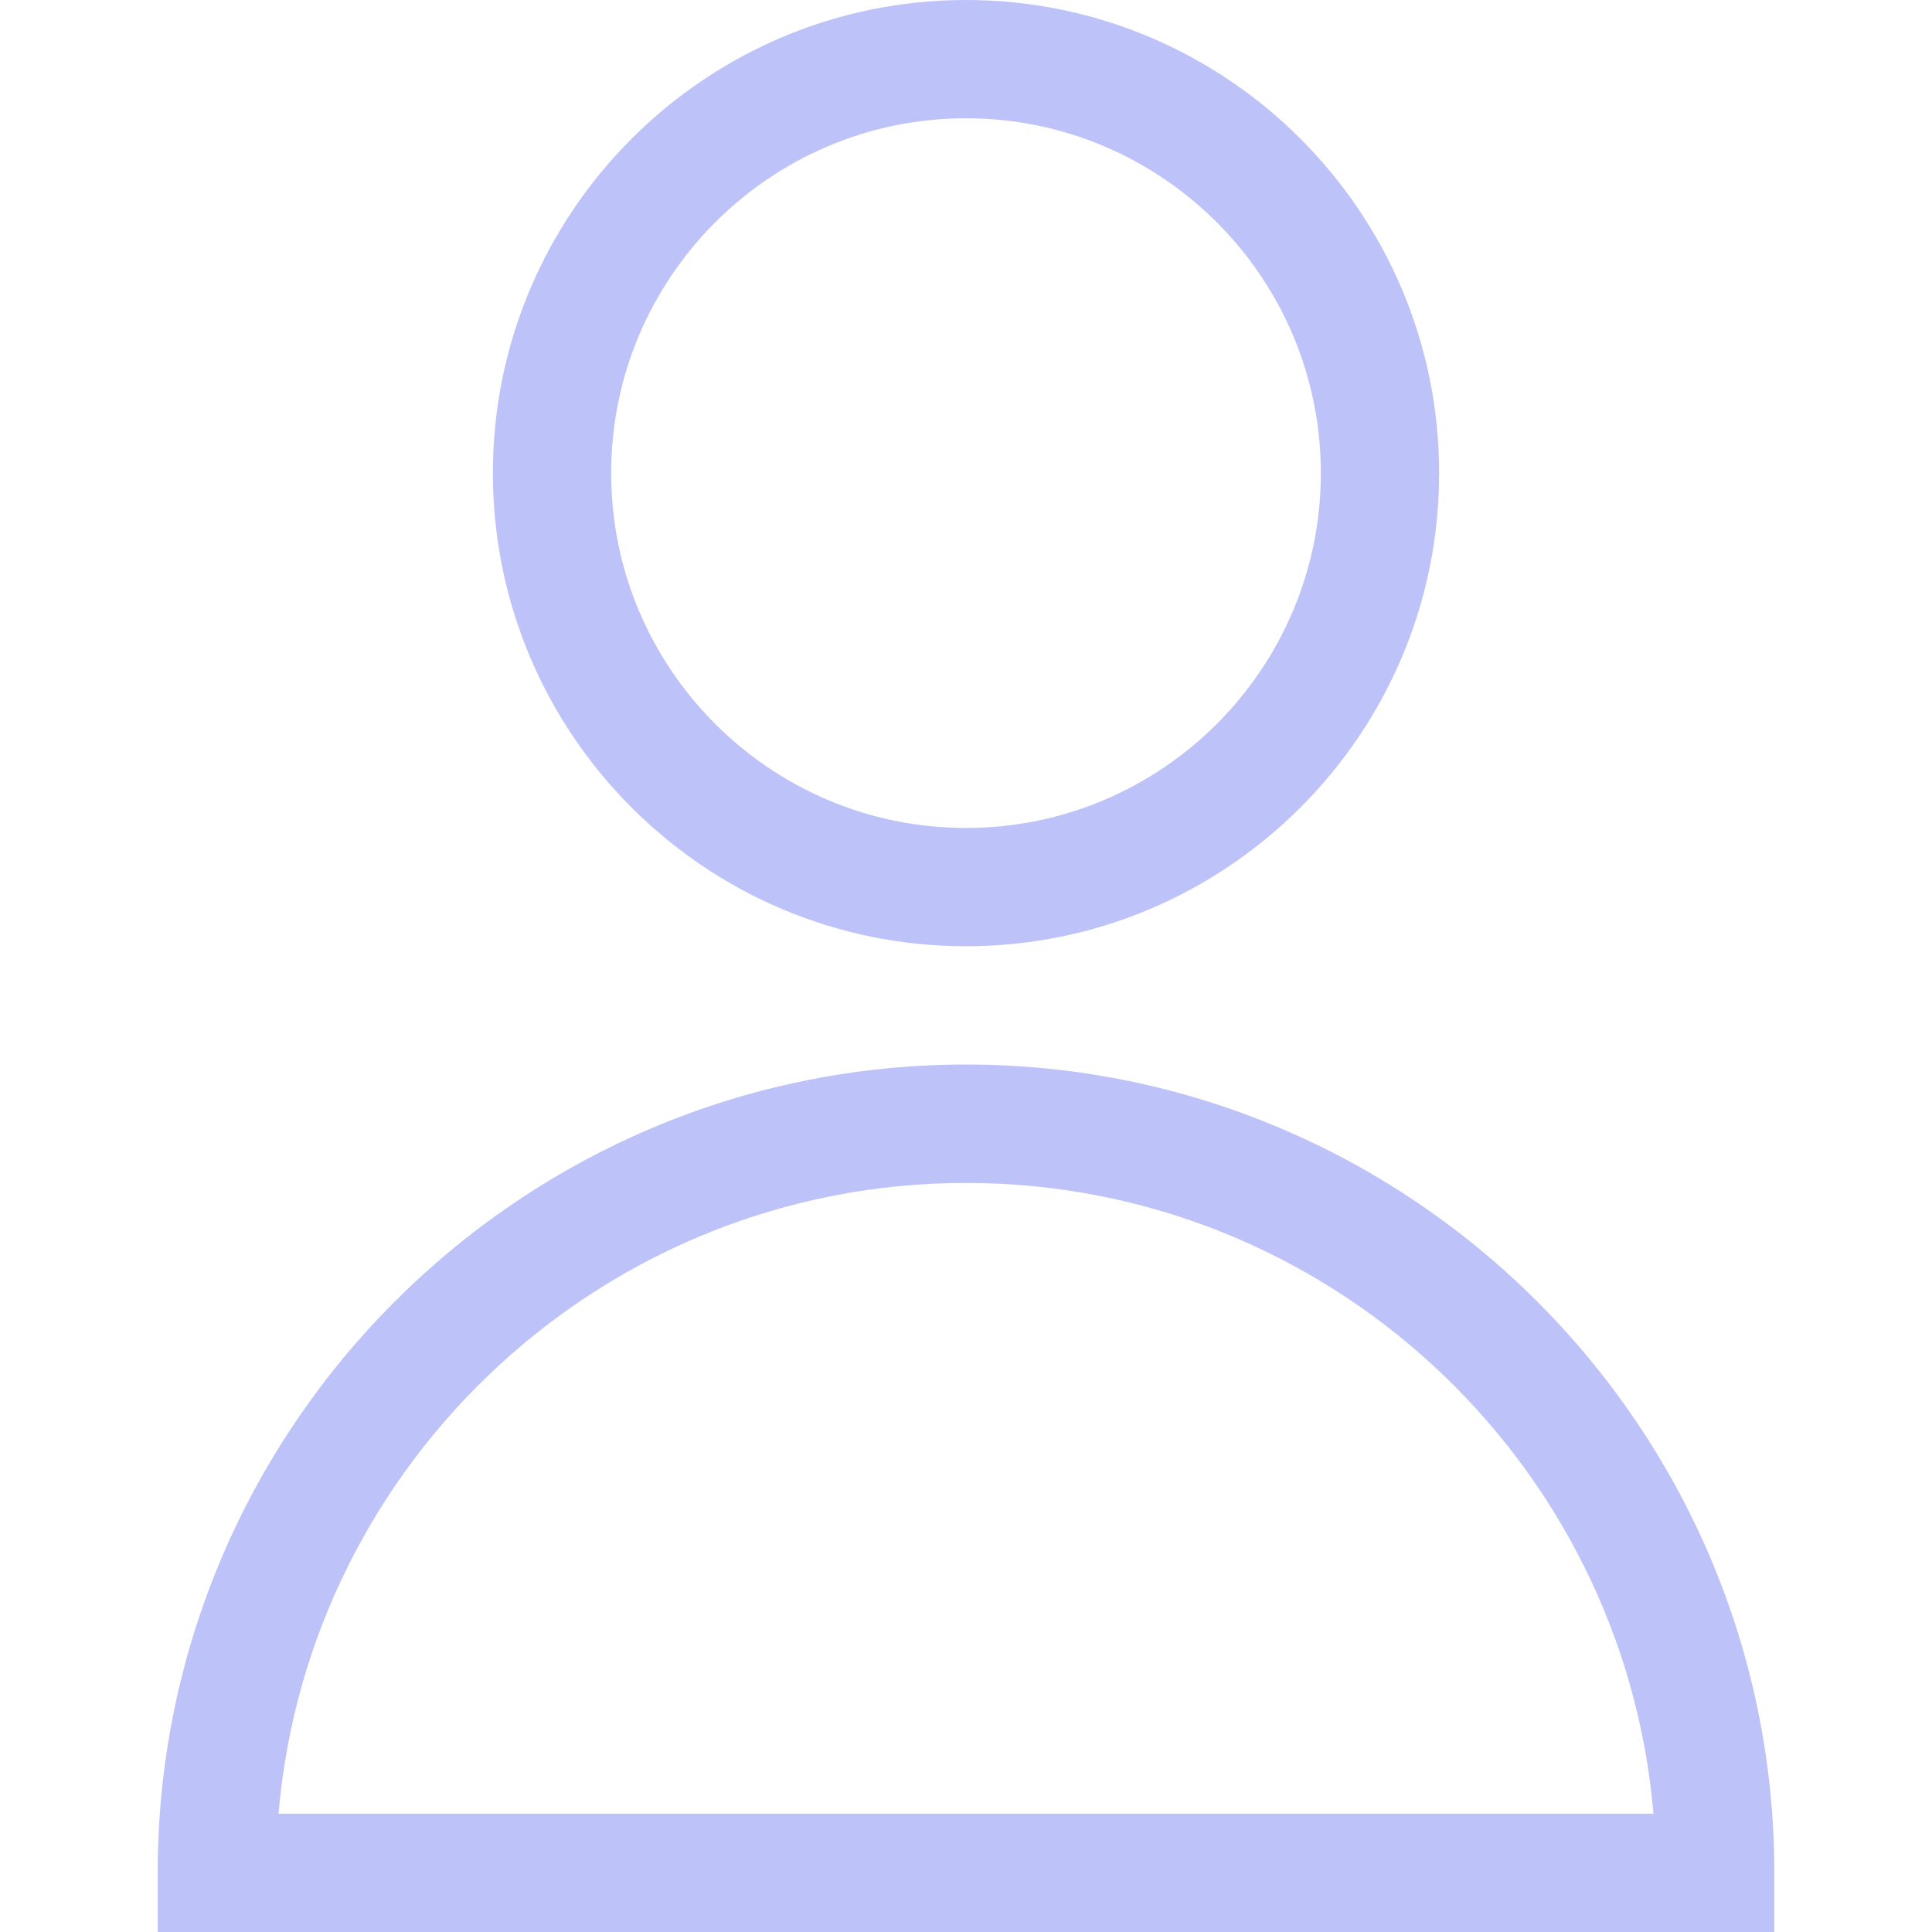 <svg width="18" height="18" viewBox="0 0 18 18" fill="none" xmlns="http://www.w3.org/2000/svg">
<path d="M9 0C6.569 0 4.592 1.978 4.592 4.408C4.592 6.839 6.569 8.816 9 8.816C11.431 8.816 13.408 6.839 13.408 4.408C13.408 1.977 11.431 0 9 0ZM9 7.714C7.177 7.714 5.694 6.231 5.694 4.408C5.694 2.585 7.177 1.102 9 1.102C10.823 1.102 12.306 2.585 12.306 4.408C12.306 6.231 10.823 7.714 9 7.714Z" fill="#BDC3F9"/>
<path d="M9 9.918C4.848 9.918 1.469 13.297 1.469 17.449V18H16.531V17.449C16.531 13.297 13.152 9.918 9 9.918ZM2.595 16.898C2.875 13.61 5.641 11.021 9 11.021C12.359 11.021 15.125 13.61 15.405 16.898H2.595Z" fill="#BDC3F9"/>
</svg>
